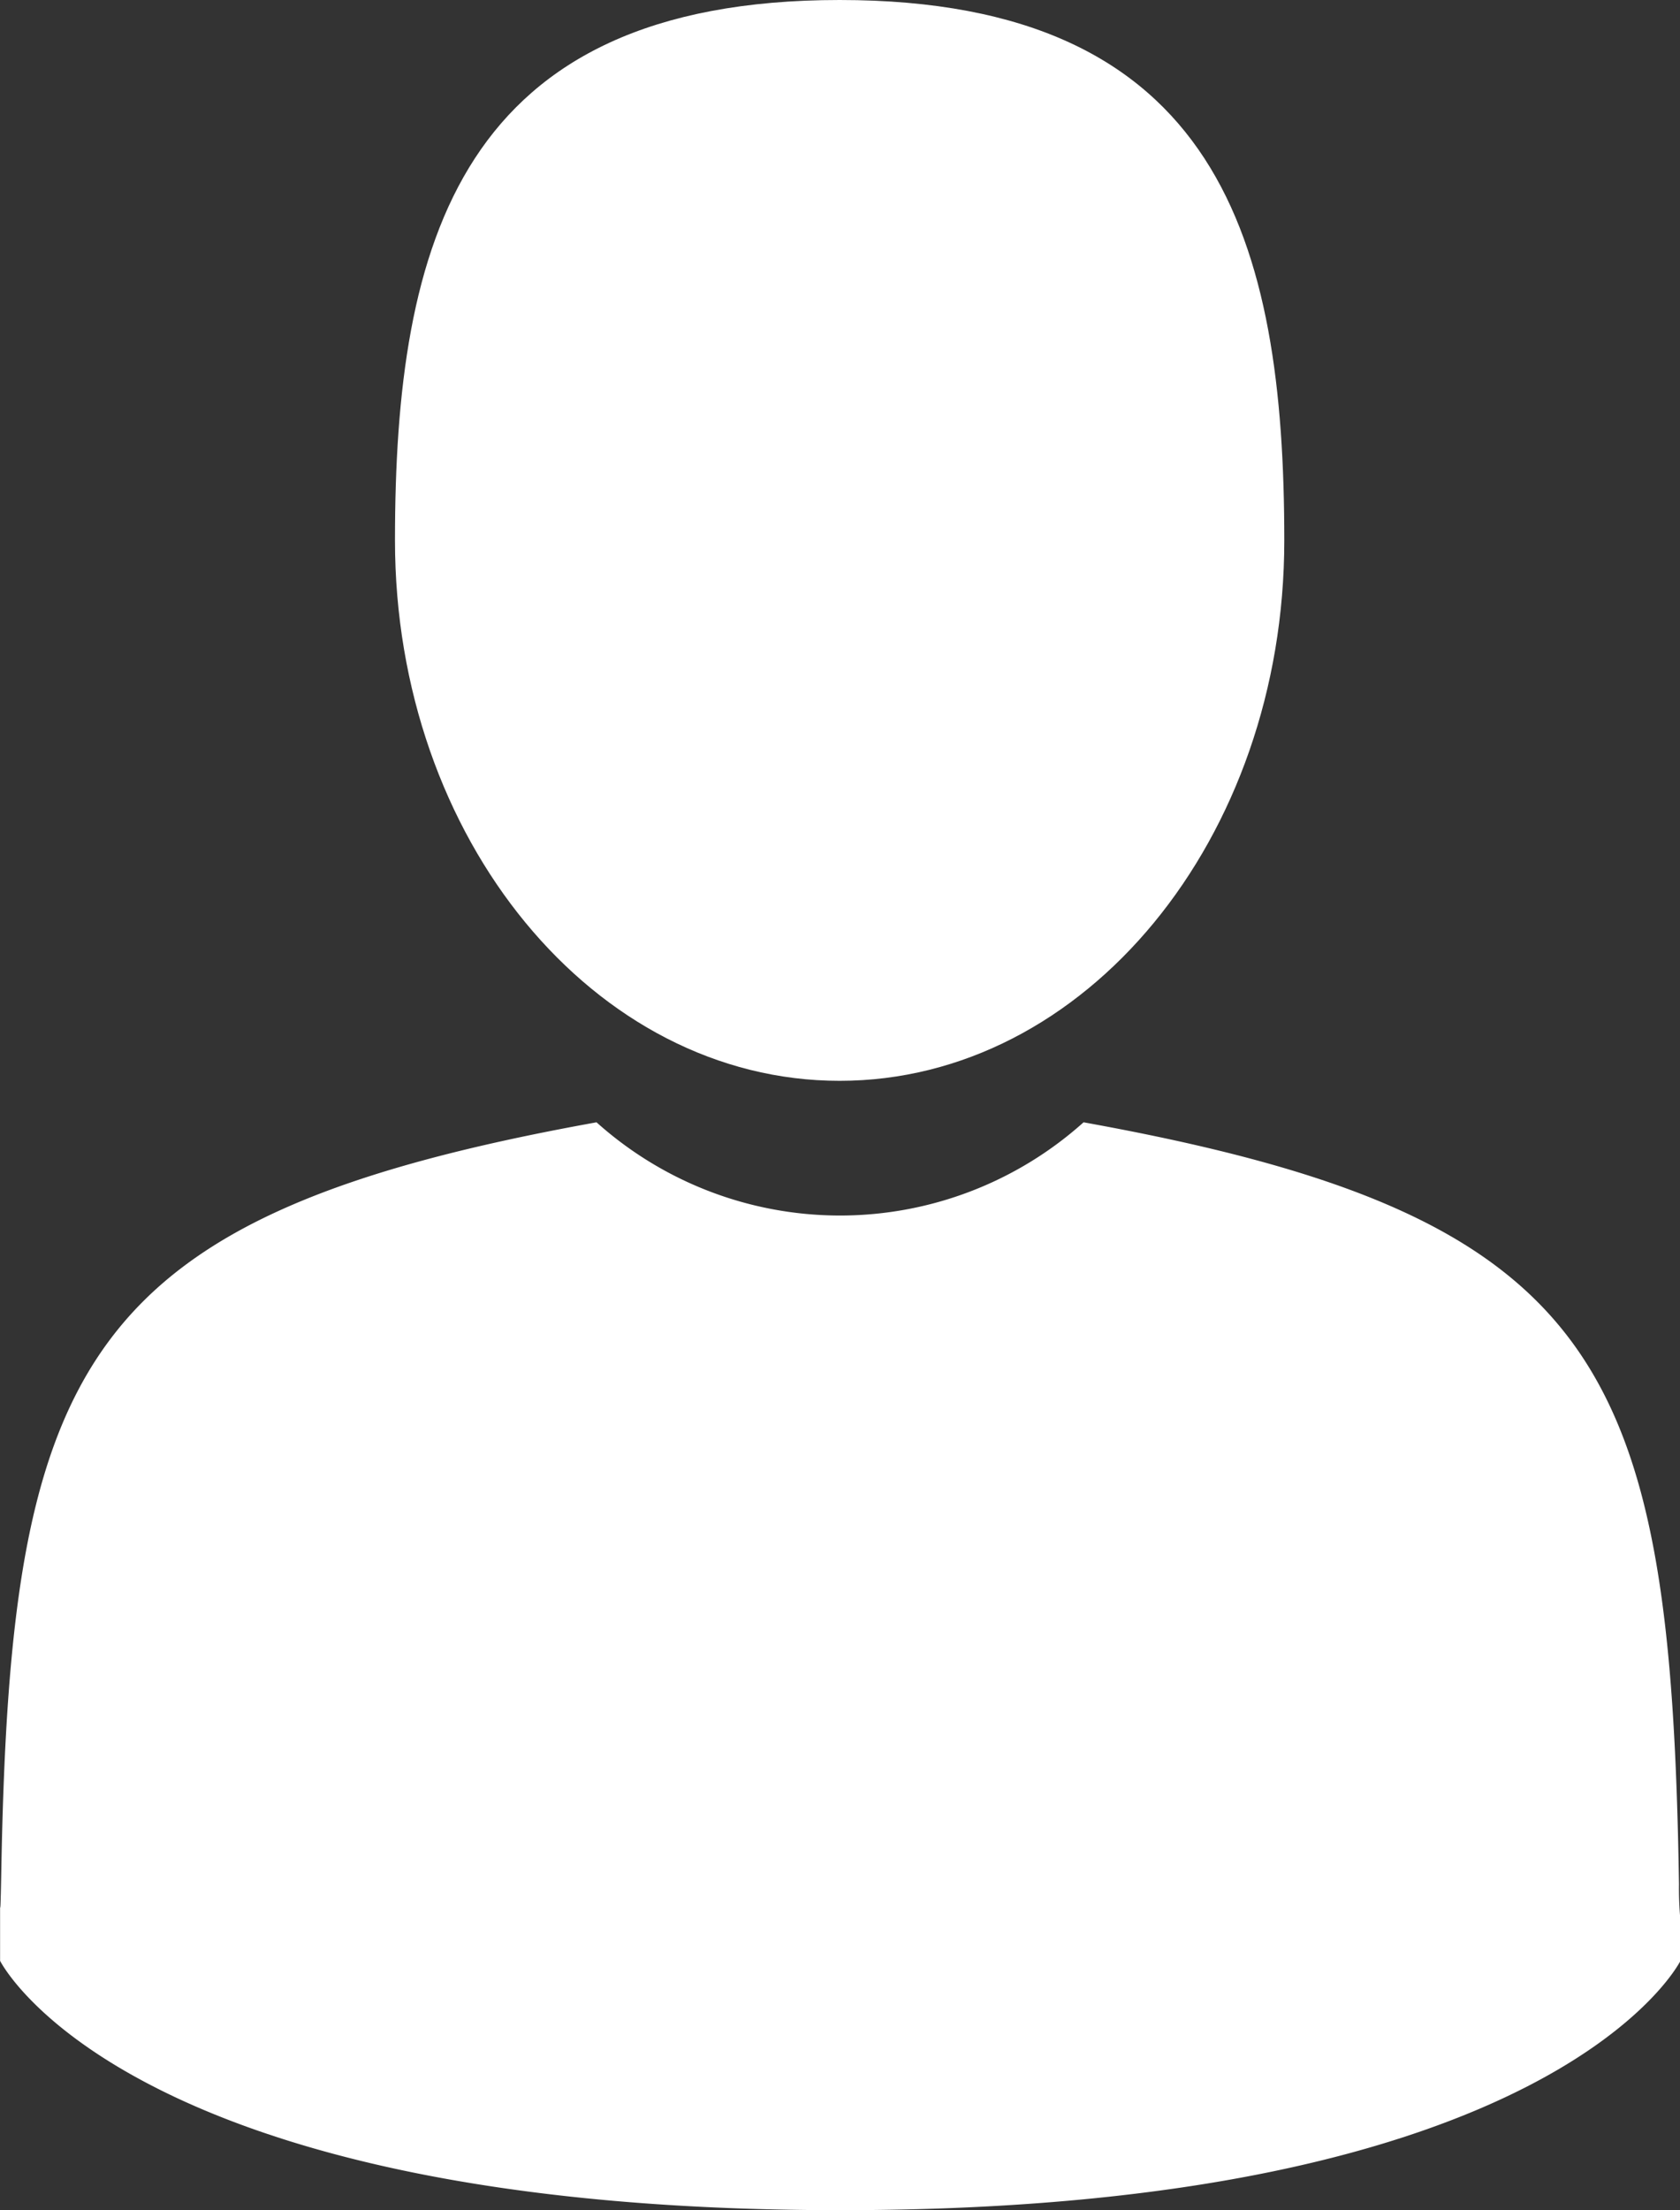 <svg xmlns="http://www.w3.org/2000/svg" width="18.396" height="24.187" viewBox="0 0 18.396 24.187">
  <rect x="0" y="0" width="18.396" height="24.187" fill="#333333" stroke="none"/>
  <g id="man-user" transform="translate(-41.895)">
    <path id="Tracé_2560" data-name="Tracé 2560" d="M109.4,11.829c2.689,0,4.869-2.648,4.869-5.914S113.558,0,109.4,0s-4.869,2.648-4.869,5.914S106.715,11.829,109.4,11.829Z" transform="translate(-58.311)" fill="#FFFFFF"/>
    <path id="Tracé_2561" data-name="Tracé 2561" d="M41.9,300.474c0-.2,0-.056,0,0Z" transform="translate(0 -279.615)" fill="#FFFFFF"/>
    <path id="Tracé_2562" data-name="Tracé 2562" d="M308.085,301.667c0-.055,0-.378,0,0Z" transform="translate(-247.795 -280.652)" fill="#FFFFFF"/>
    <path id="Tracé_2563" data-name="Tracé 2563" d="M60.292,186.078c-.09-5.69-.833-7.312-6.52-8.338a3.995,3.995,0,0,1-5.333,0c-5.625,1.015-6.413,2.613-6.517,8.153-.008.452-.012.476-.014.424,0,.1,0,.28,0,.6,0,0,1.354,2.729,9.2,2.729s9.2-2.729,9.2-2.729c0-.2,0-.346,0-.442A3.659,3.659,0,0,1,60.292,186.078Z" transform="translate(-0.012 -165.457)" fill="#FFFFFF"/>
  </g>
</svg>
